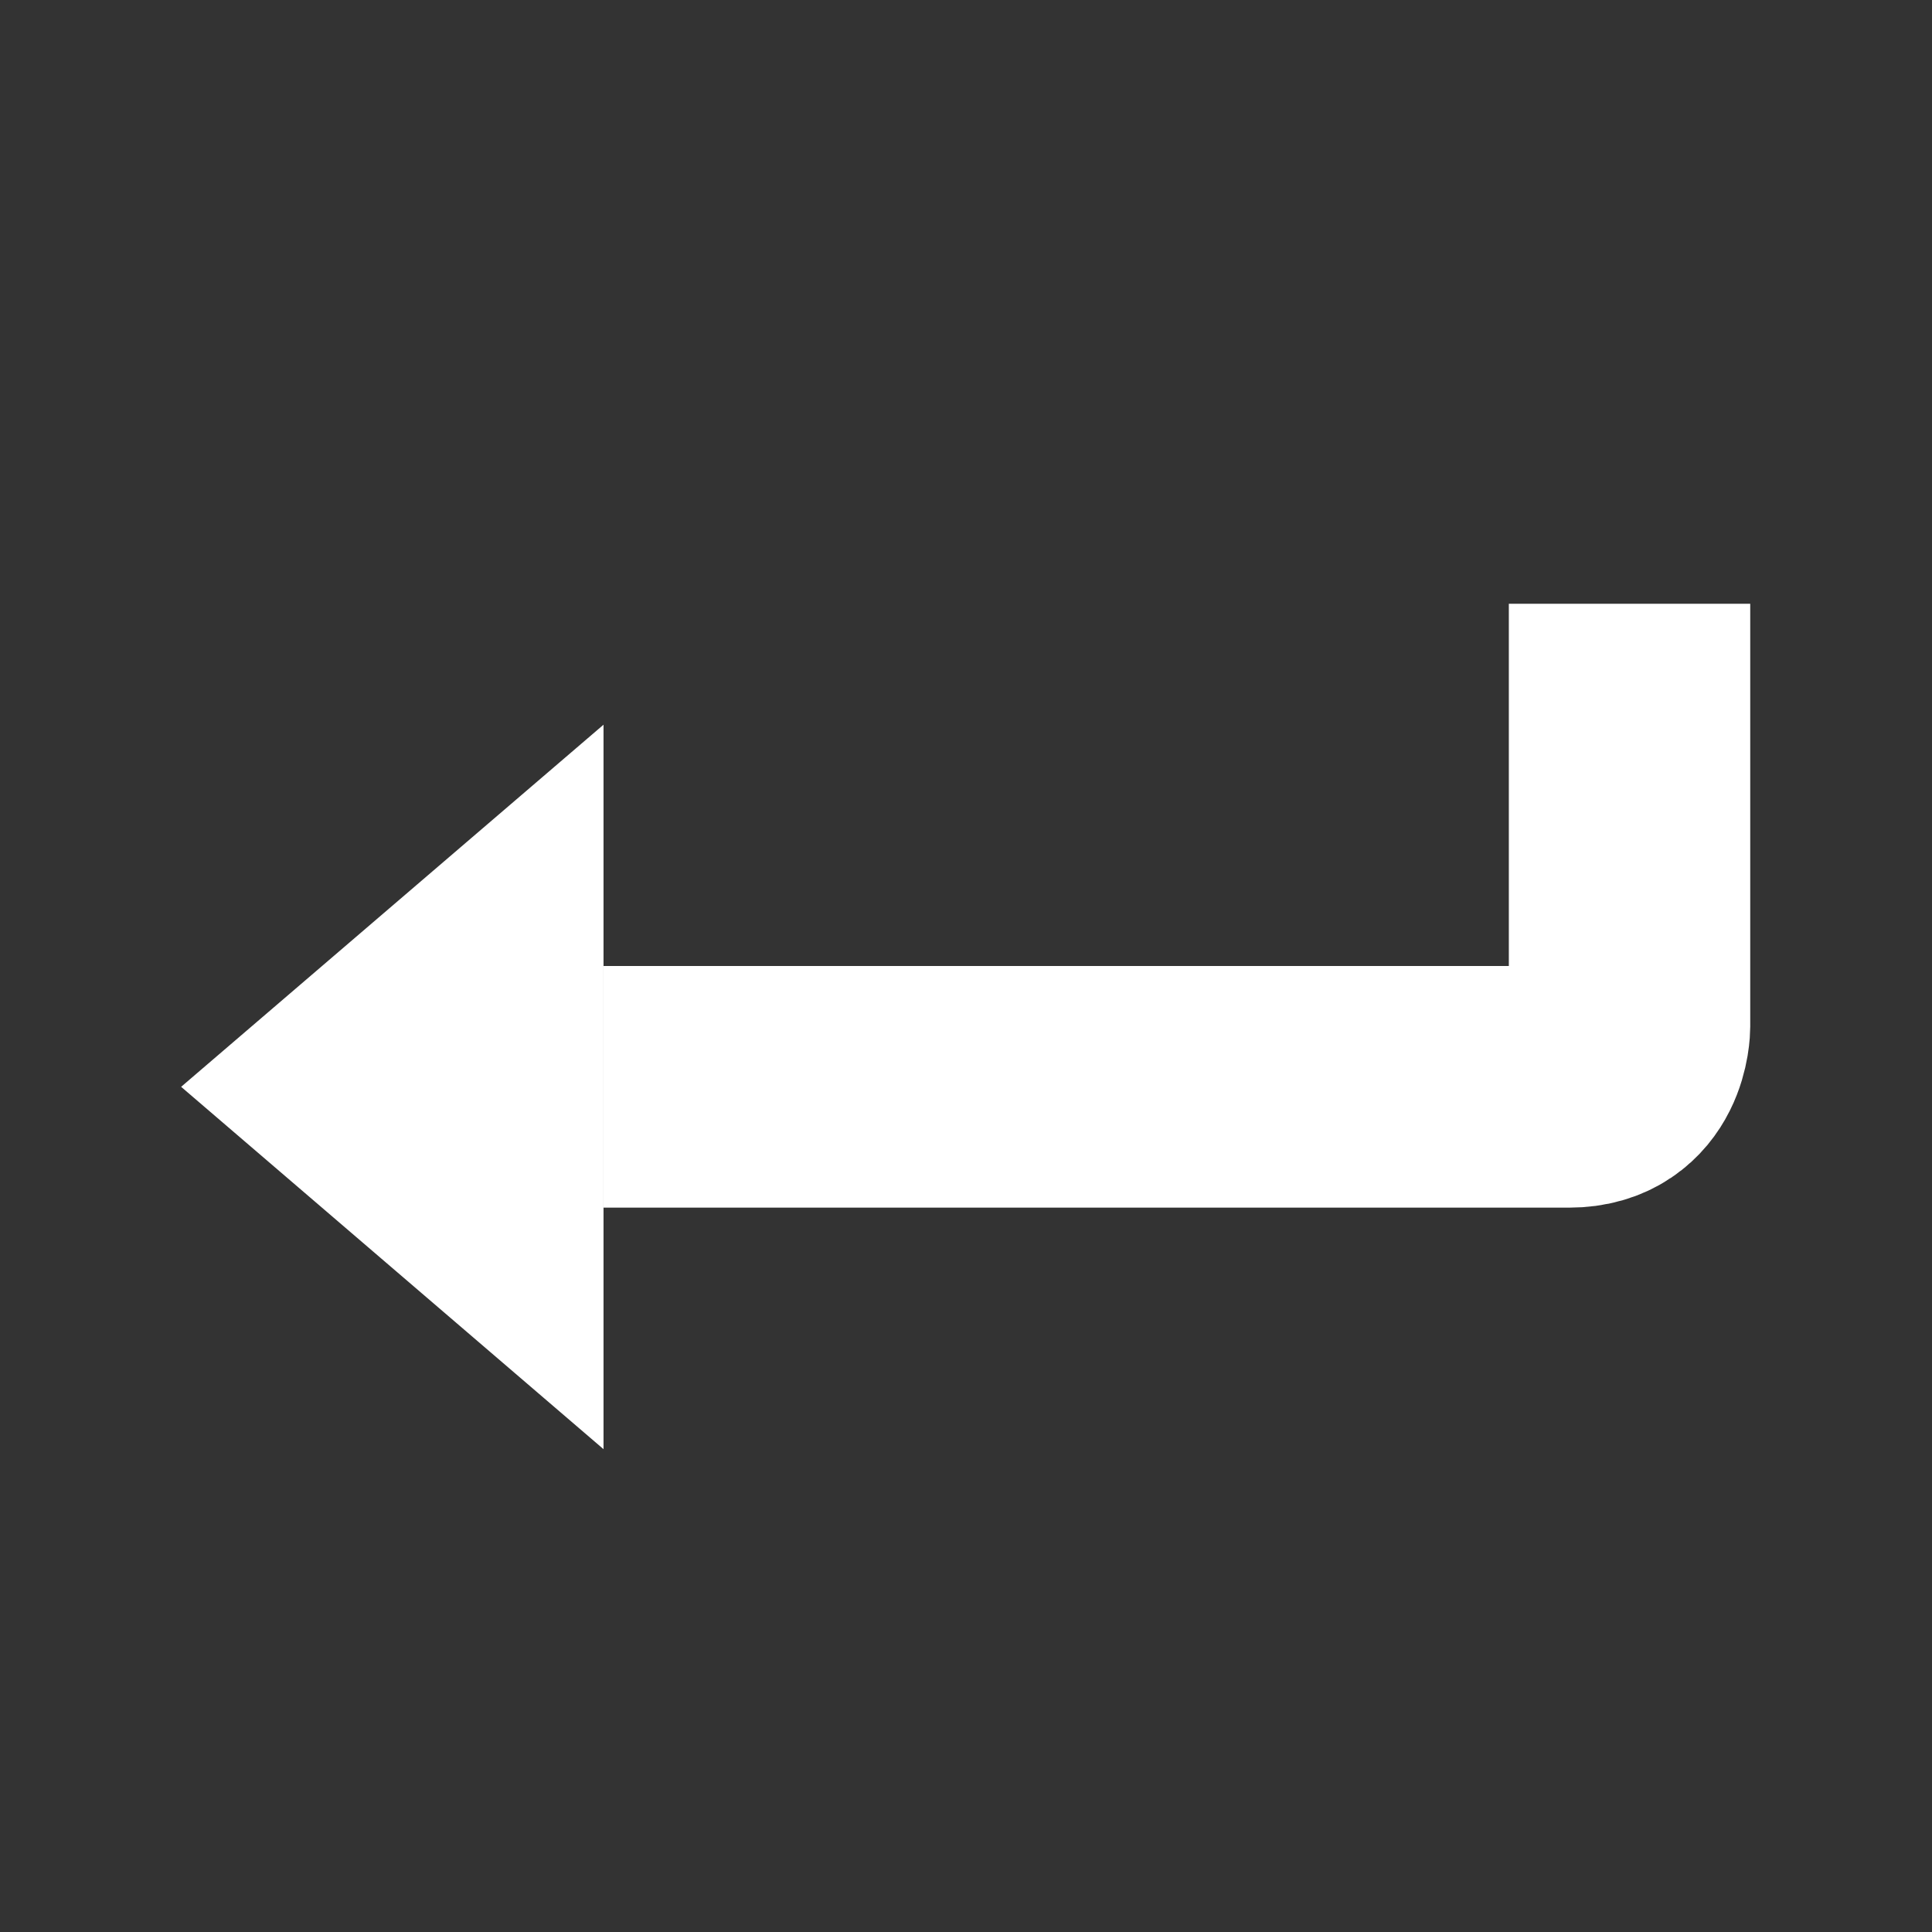<svg xmlns="http://www.w3.org/2000/svg" xmlns:svg="http://www.w3.org/2000/svg" id="svg8" width="32" height="32" version="1.1" viewBox="0 0 8.467 8.467"><rect x="0" y="0" width="8.467" height="8.467" fill="#333333" stroke="none"/><g id="layer1" transform="translate(0,-288.533)"><g id="g827" opacity="1" transform="matrix(0.999,0,0,1,5.7979883e-4,0.265)"><path id="path814" fill="#fff" fill-opacity="1" stroke="none" stroke-dasharray="none" stroke-linecap="butt" stroke-linejoin="miter" stroke-miterlimit="4" stroke-opacity="1" stroke-width=".529" d="m 0.794,293.031 1.853,-1.587 v 3.175 z"/><path id="path820" fill="none" stroke="#fff" stroke-dasharray="none" stroke-linecap="butt" stroke-linejoin="miter" stroke-miterlimit="4" stroke-opacity="1" stroke-width="1.059" d="m 2.647,293.031 h 4.236 c 0.264,0 0.265,-0.265 0.265,-0.265 v -1.852"/></g></g></svg>